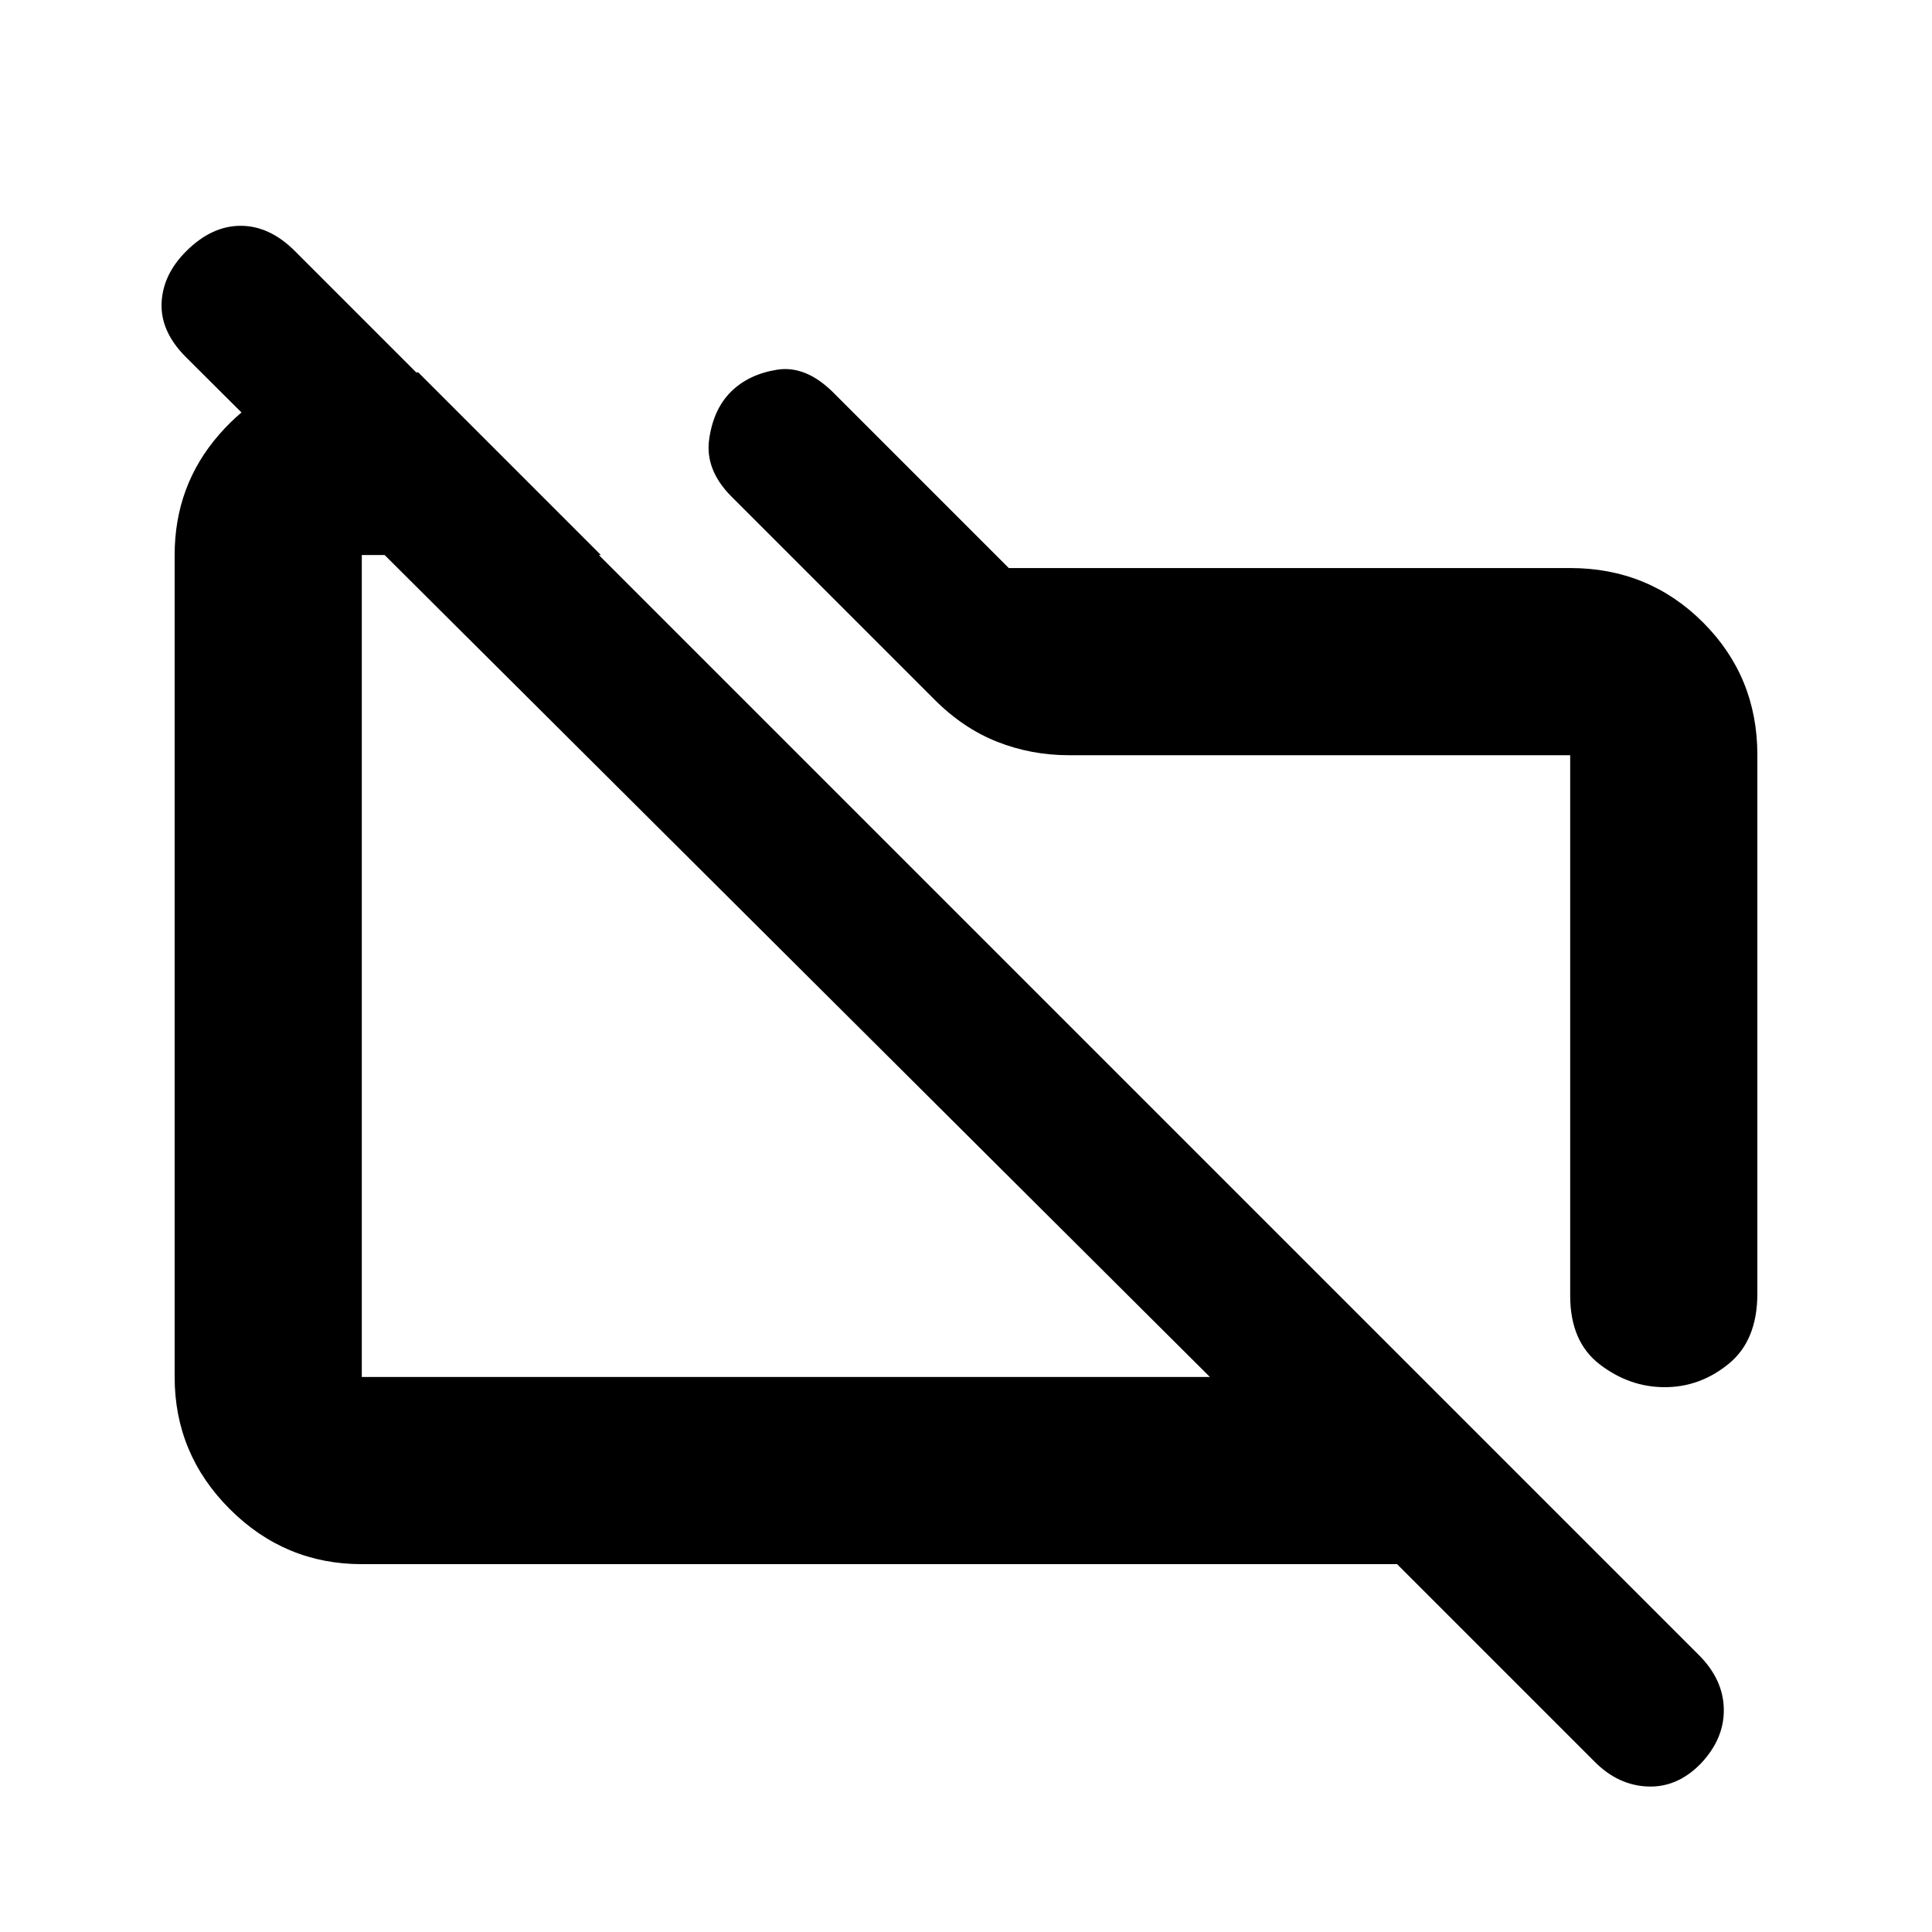 <svg xmlns="http://www.w3.org/2000/svg" height="20" viewBox="0 -960 960 960" width="20"><path d="M873.22-584.9v267.72q0 23.21-14.23 34.84-14.24 11.62-31.77 11.62-17.52 0-32.26-11.28-14.74-11.27-14.74-34.15v-268.59H531.11q-18.76 0-35.72-6.72-16.96-6.71-31.32-21.19L363.19-713.53q-12.89-13.14-10.82-28.09 2.06-14.95 10.76-23.64 8.7-8.7 22.86-11.01 14.16-2.32 27.75 11.01l87.52 87.52h278.96q38.94 0 65.97 26.98 27.03 26.99 27.03 65.86ZM179.78-182.78q-38.24 0-65.62-27.38-27.38-27.38-27.38-65.62v-408.44q0-34.42 22.01-59.75t54.04-30.99h45l90.74 90.74H179.78v408.44H601.2L92.4-782.53q-12.64-12.62-12.11-26.79.54-14.16 12.17-25.79 12.69-12.69 27.1-12.69 14.42 0 26.95 12.53l697.82 697.82q11.97 12.07 12.22 26.72.25 14.64-11.38 26.99-11.63 11.98-26.32 11.45-14.7-.54-26.33-12.17l-98.32-98.32H179.78ZM394.91-480Zm189.16-13.72Z"/></svg>
